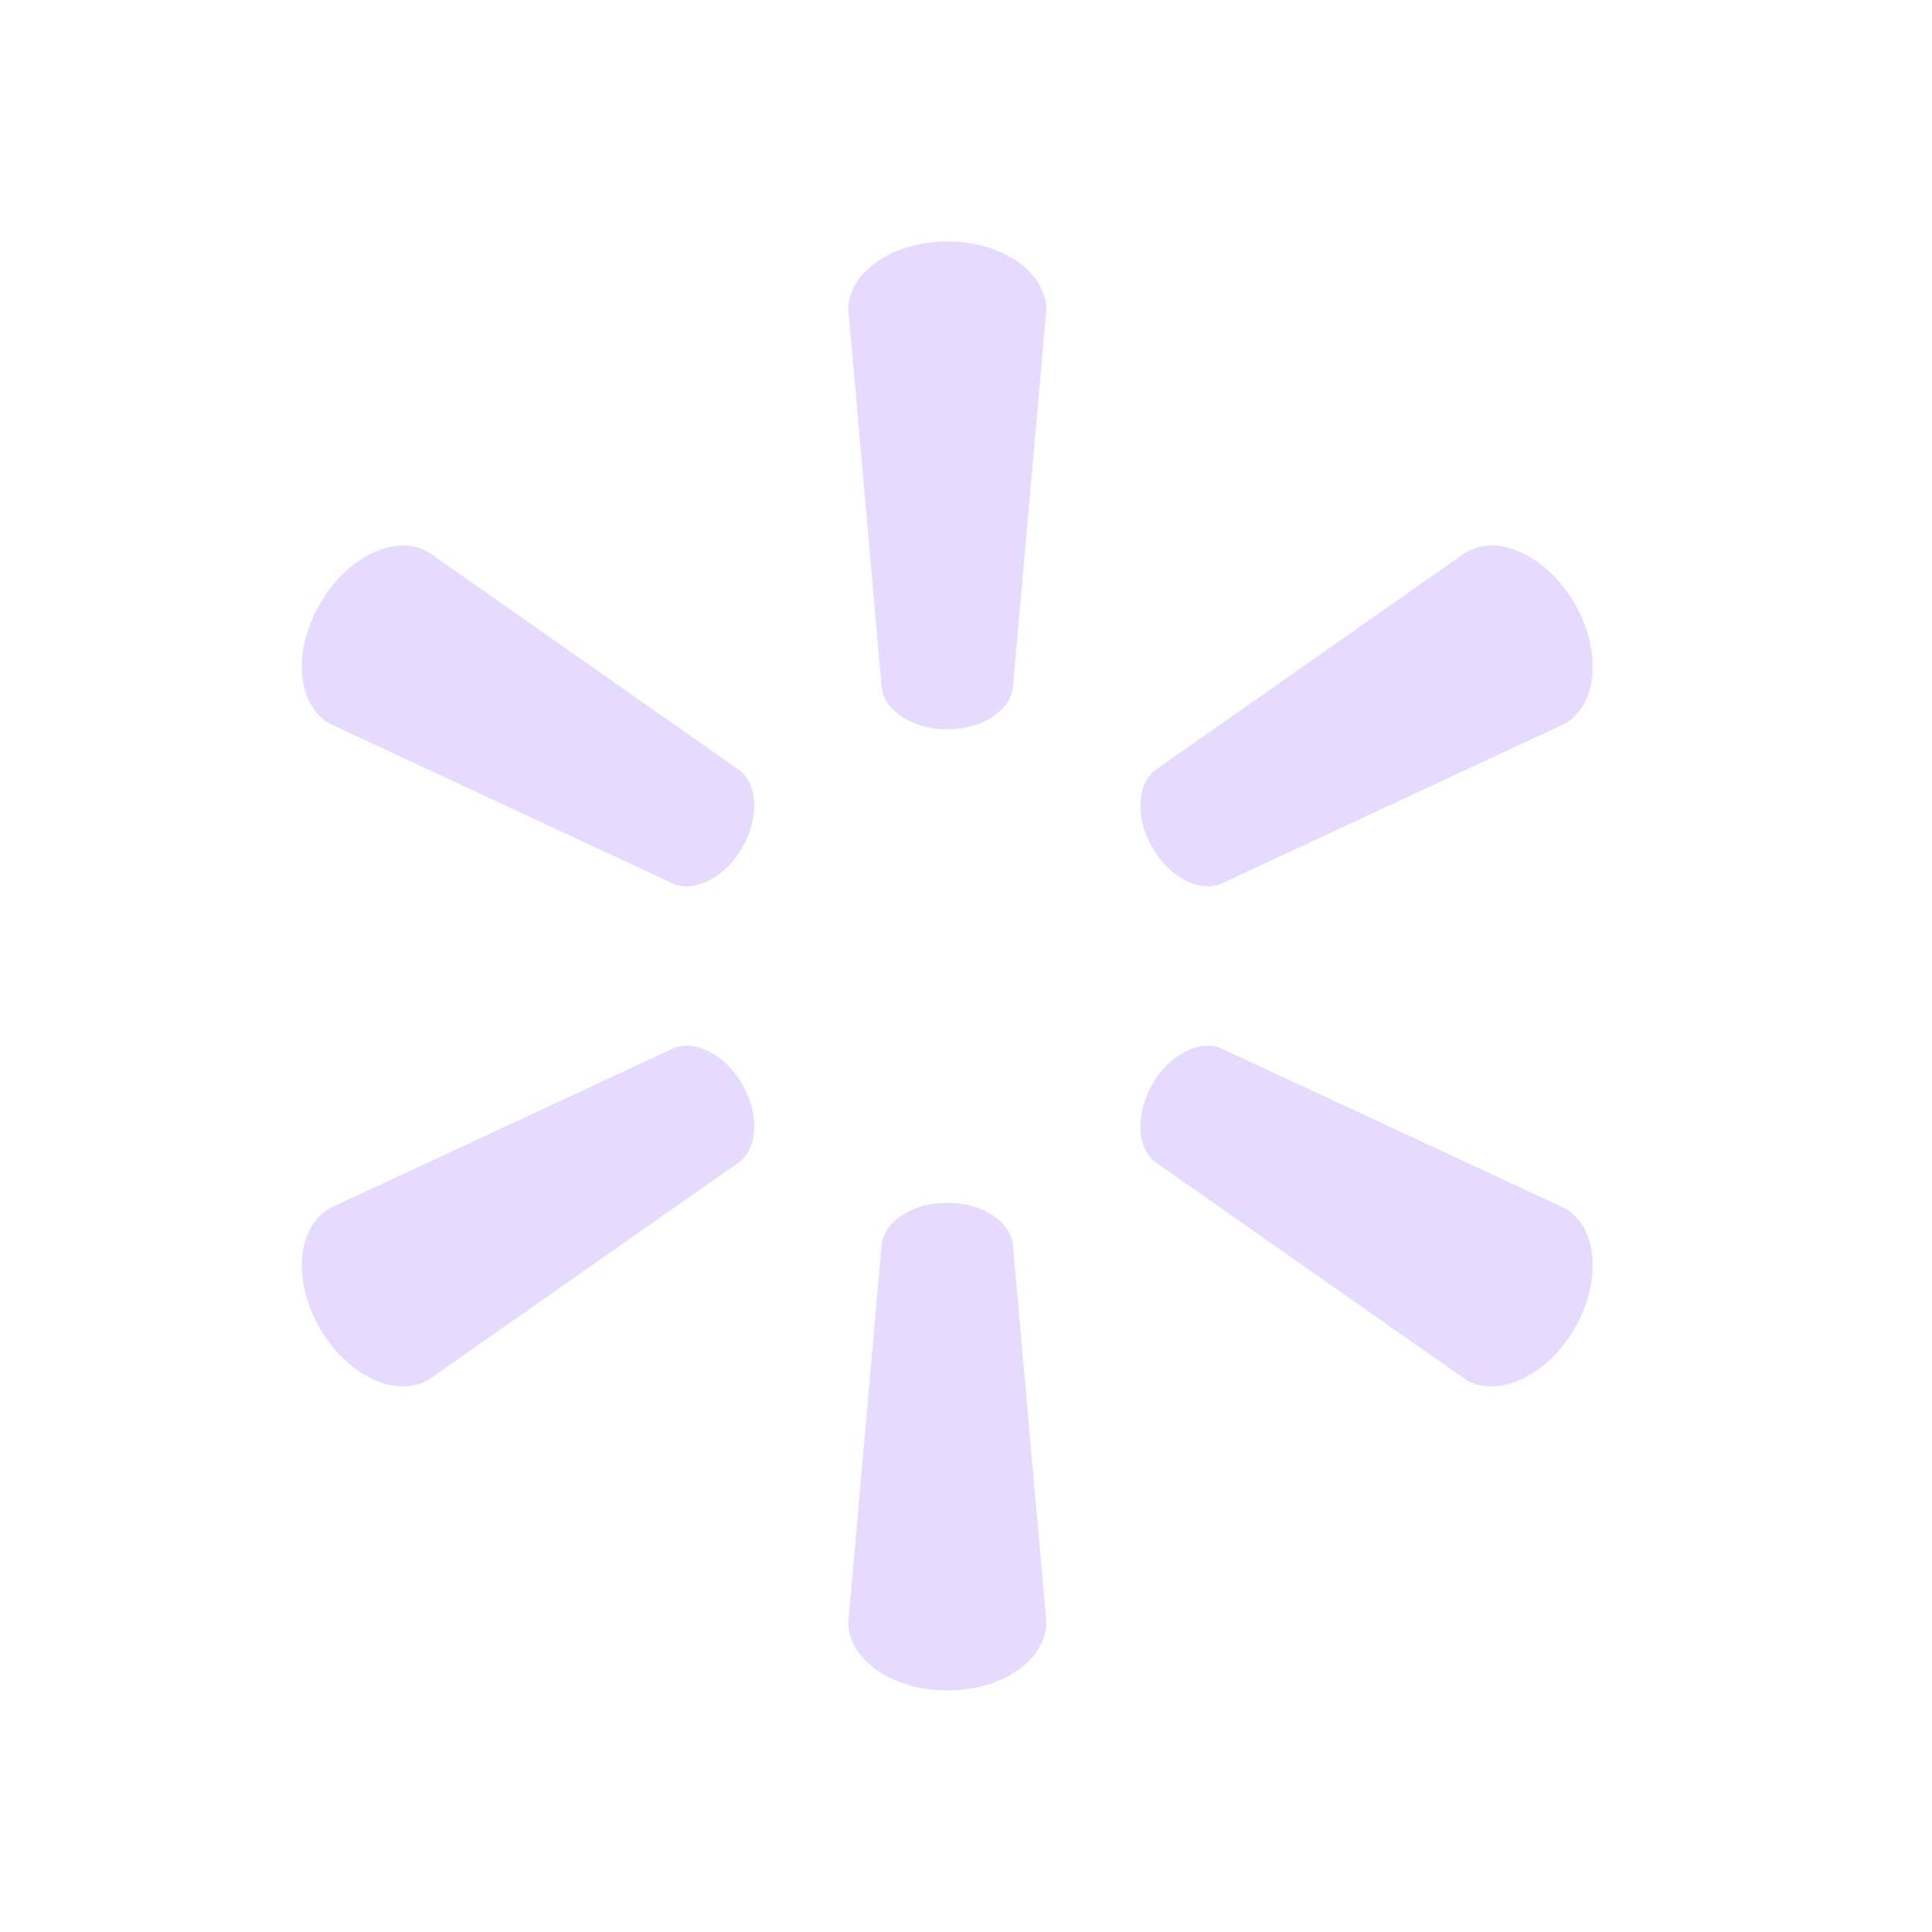 <svg width="32" height="32" viewBox="0 0 32 32" fill="none" xmlns="http://www.w3.org/2000/svg">
<path d="M15.688 12.08C16.25 12.08 16.713 11.787 16.775 11.409L17.331 5.13C17.331 4.51 16.604 4 15.69 4C14.777 4 14.051 4.51 14.051 5.13L14.605 11.409C14.667 11.787 15.129 12.08 15.69 12.08H15.688Z" fill="#E6DAFE"/>
<path d="M12.294 14.041C12.576 13.555 12.554 13.007 12.258 12.765L7.096 9.145C6.56 8.834 5.755 9.209 5.299 10C4.841 10.791 4.922 11.675 5.457 11.985L11.171 14.646C11.529 14.778 12.016 14.524 12.296 14.037L12.294 14.041Z" fill="#E6DAFE"/>
<path d="M19.084 14.037C19.366 14.524 19.85 14.778 20.208 14.646L25.923 11.985C26.461 11.675 26.538 10.791 26.084 10C25.625 9.209 24.819 8.834 24.284 9.145L19.122 12.765C18.827 13.007 18.805 13.555 19.086 14.041L19.084 14.037Z" fill="#E6DAFE"/>
<path d="M15.688 19.922C16.25 19.922 16.713 20.213 16.775 20.591L17.331 26.869C17.331 27.491 16.604 28 15.69 28C14.777 28 14.051 27.491 14.051 26.869L14.605 20.591C14.667 20.213 15.129 19.922 15.69 19.922H15.688Z" fill="#E6DAFE"/>
<path d="M19.084 17.961C19.366 17.474 19.85 17.221 20.208 17.356L25.923 20.014C26.461 20.325 26.538 21.209 26.084 22.001C25.625 22.79 24.819 23.165 24.284 22.855L19.122 19.238C18.827 18.993 18.805 18.446 19.086 17.961L19.084 17.961Z" fill="#E6DAFE"/>
<path d="M12.294 17.96C12.576 18.446 12.554 18.993 12.258 19.238L7.096 22.855C6.56 23.165 5.755 22.79 5.299 22.001C4.841 21.209 4.922 20.325 5.457 20.014L11.171 17.355C11.529 17.221 12.016 17.474 12.296 17.961L12.294 17.96Z" fill="#E6DAFE"/>
</svg>
